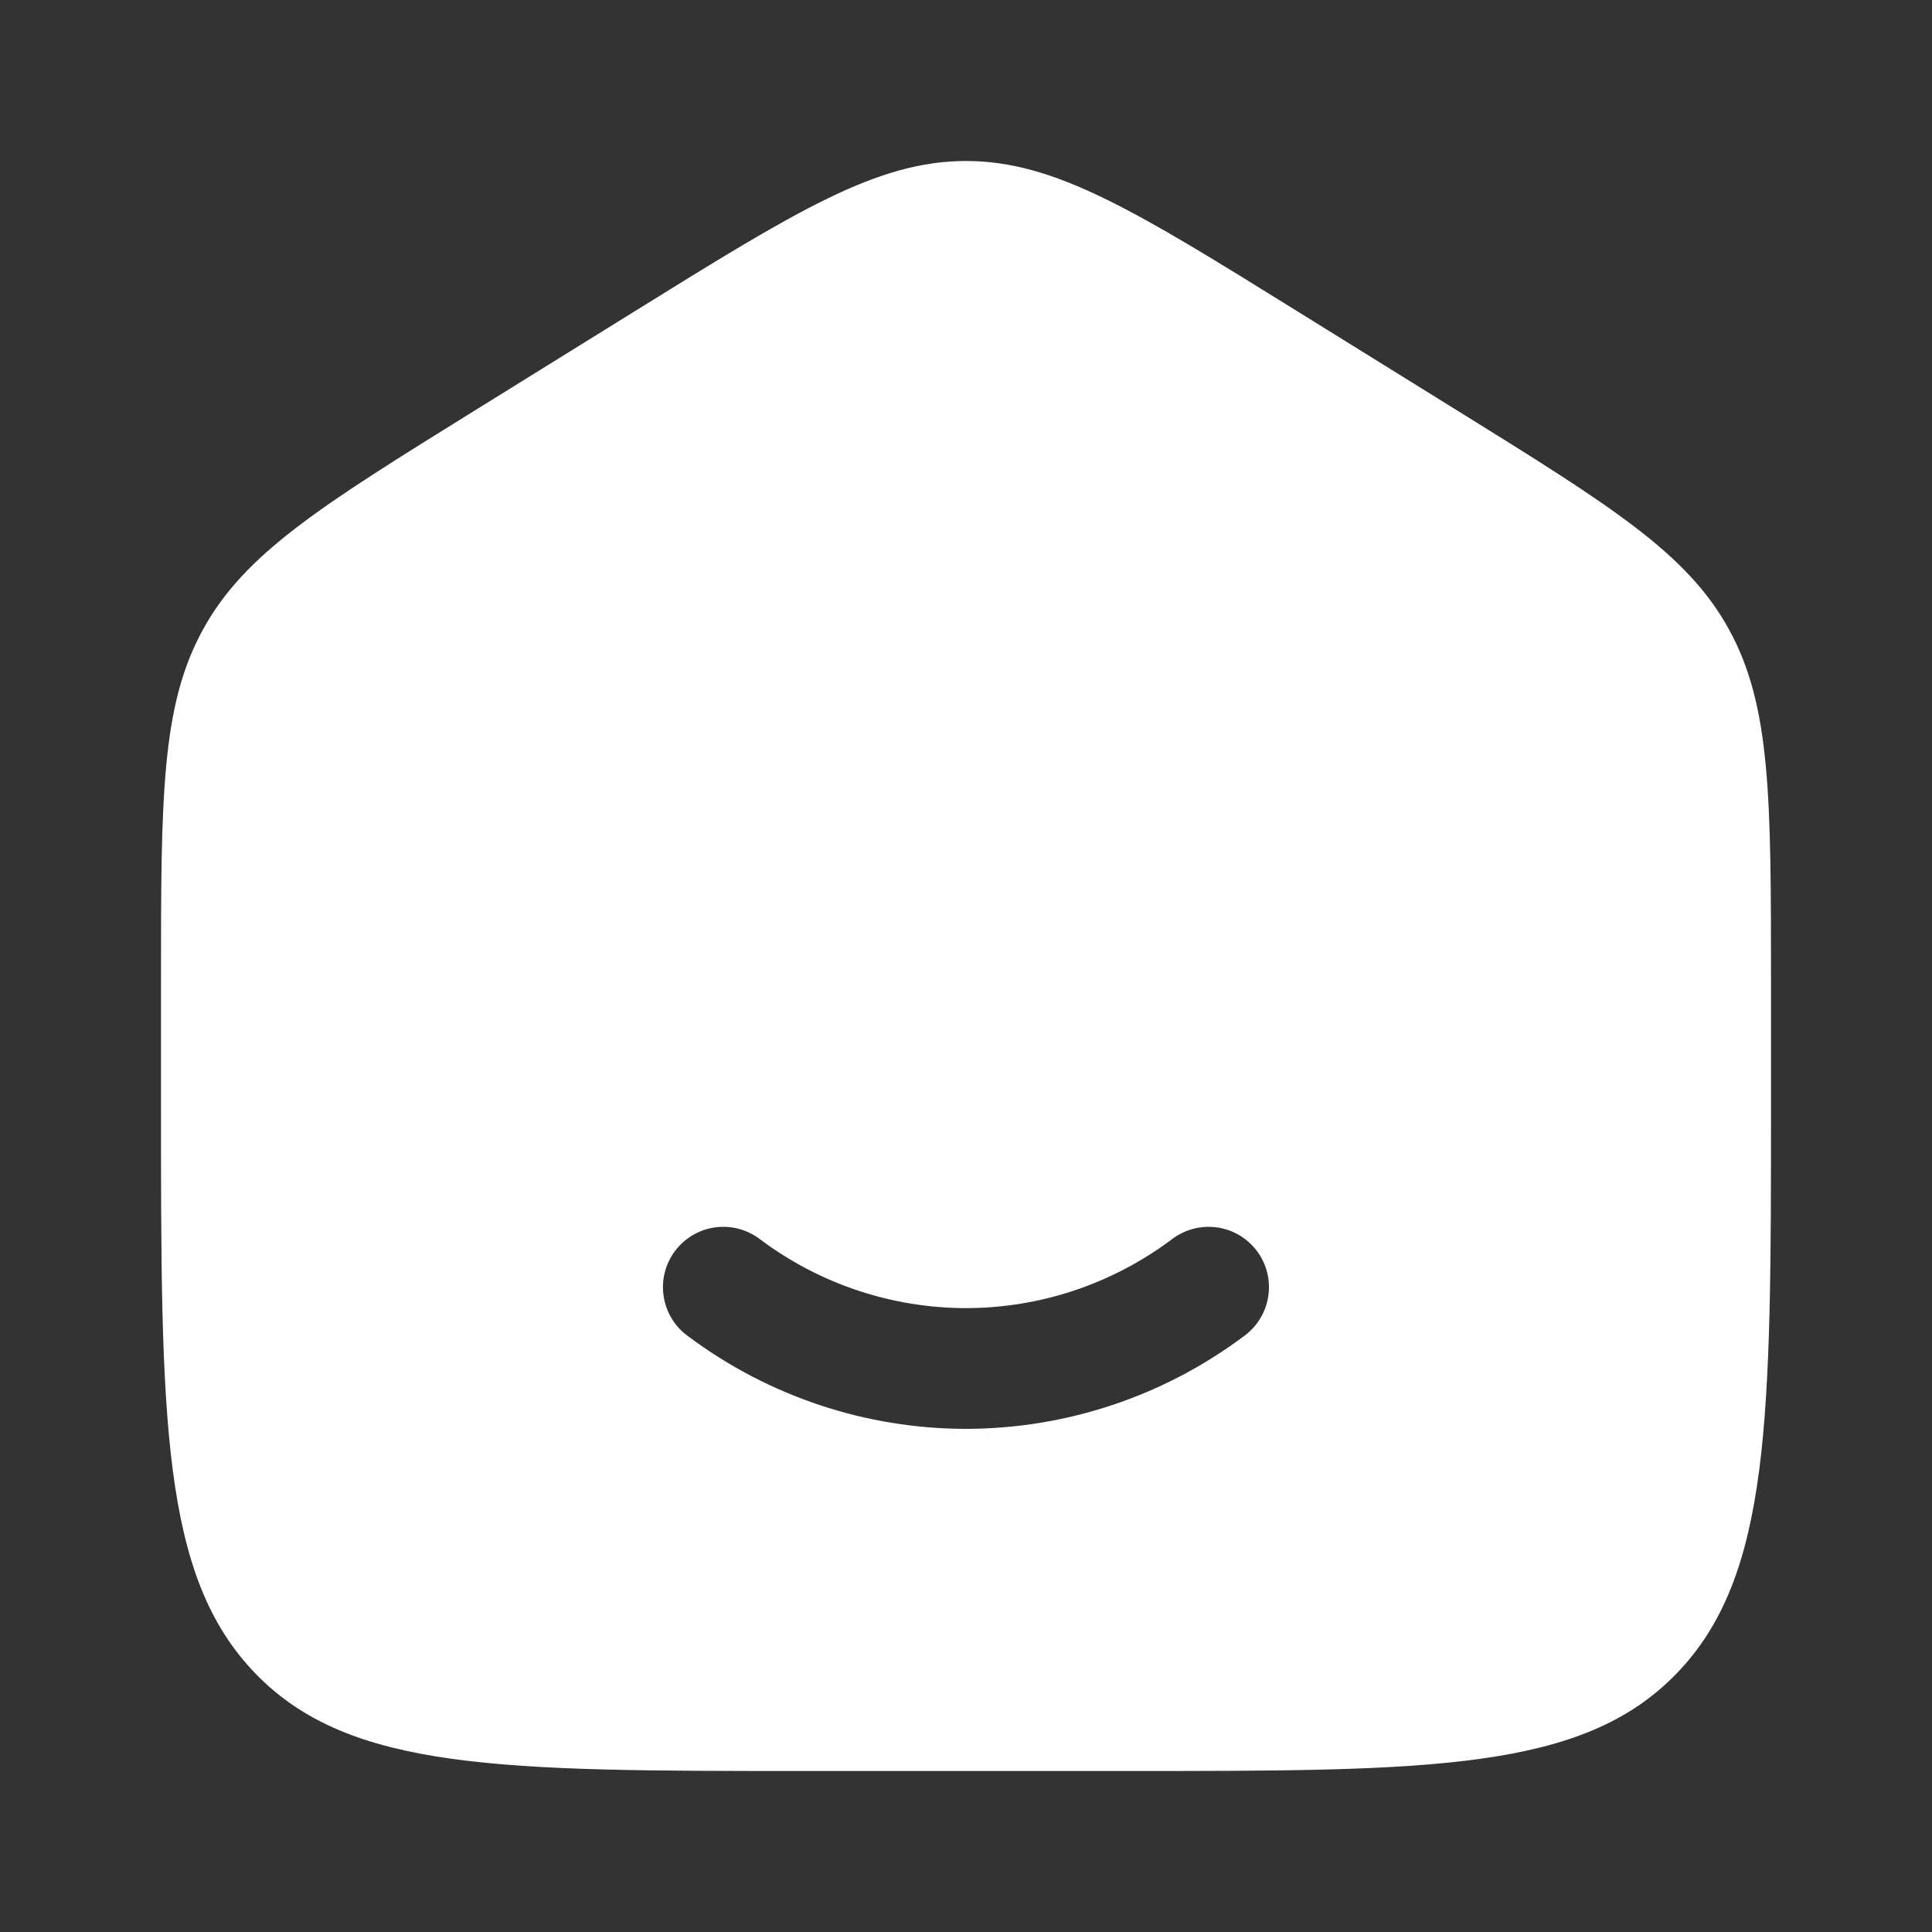 <svg width="24" height="24" viewBox="0 0 24 24" fill="none" xmlns="http://www.w3.org/2000/svg">
<rect x="0" y="0" width="24" height="24" fill="#333333" stroke="none"/>
<path fill-rule="evenodd" clip-rule="evenodd" d="M2.52 7.823C2 8.77 2 9.915 2 12.203V13.725C2 17.625 2 19.576 3.172 20.788C4.344 22 6.229 22 10 22H14C17.771 22 19.657 22 20.828 20.788C21.999 19.576 22 17.626 22 13.725V12.204C22 9.915 22 8.771 21.48 7.823C20.962 6.874 20.013 6.286 18.116 5.108L16.116 3.867C14.111 2.622 13.108 2 12 2C10.892 2 9.89 2.622 7.884 3.867L5.884 5.108C3.987 6.286 3.039 6.874 2.52 7.823ZM9.446 15.398C9.367 15.337 9.277 15.292 9.18 15.266C9.084 15.24 8.983 15.233 8.884 15.247C8.785 15.26 8.69 15.293 8.604 15.344C8.518 15.395 8.443 15.463 8.383 15.543C8.324 15.623 8.281 15.714 8.257 15.811C8.233 15.908 8.229 16.009 8.245 16.108C8.26 16.207 8.296 16.301 8.348 16.386C8.401 16.471 8.47 16.544 8.552 16.602C9.548 17.346 10.757 17.749 12 17.75C13.243 17.748 14.452 17.346 15.447 16.602C15.528 16.544 15.598 16.471 15.65 16.386C15.703 16.301 15.739 16.207 15.754 16.108C15.77 16.009 15.766 15.908 15.742 15.811C15.718 15.714 15.675 15.623 15.616 15.543C15.556 15.463 15.481 15.395 15.395 15.344C15.309 15.293 15.214 15.26 15.115 15.247C15.016 15.233 14.915 15.24 14.819 15.266C14.722 15.292 14.632 15.337 14.553 15.398C13.816 15.95 12.921 16.249 12 16.25C11.079 16.249 10.183 15.95 9.446 15.398Z" fill="white"/>
</svg>

